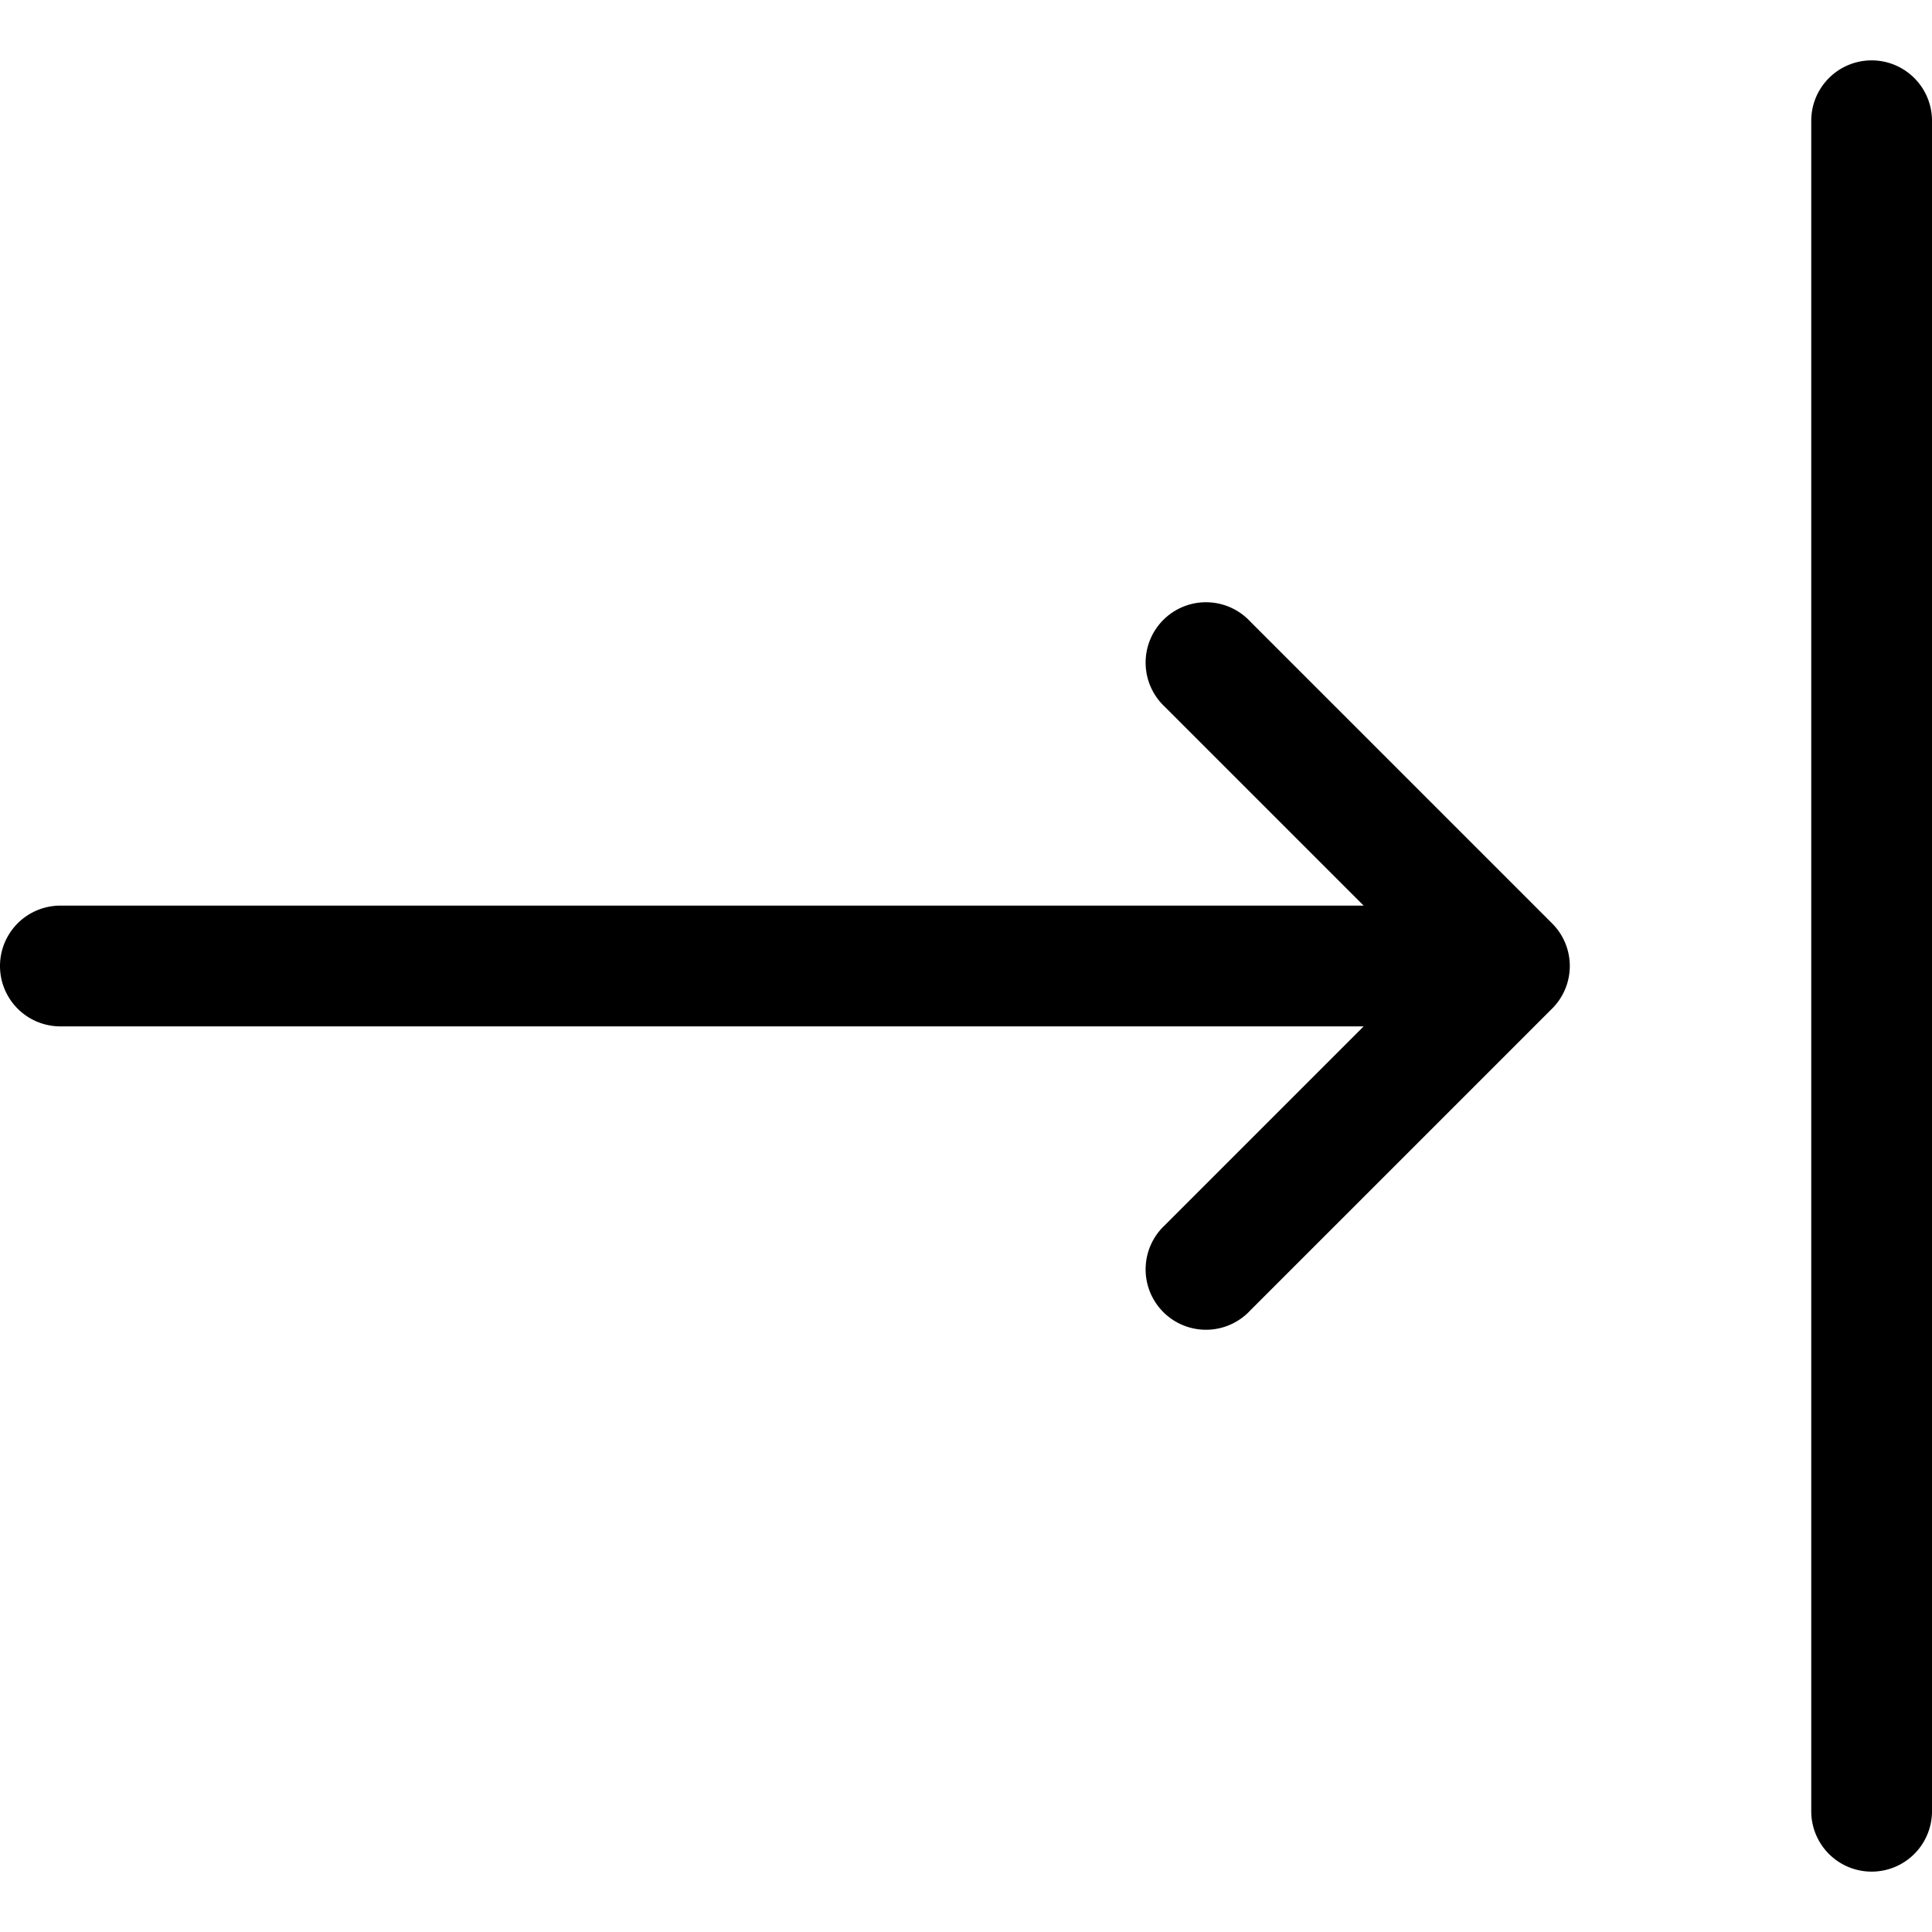 <svg width="24" height="24" fill="none" xmlns="http://www.w3.org/2000/svg"><path fill-rule="evenodd" clip-rule="evenodd" d="M15.53 7.72a.75.75 0 10-1.06 1.06l2.47 2.47H.75a.75.75 0 000 1.5h16.19l-2.47 2.47a.75.75 0 101.06 1.06l3.75-3.75a.747.747 0 000-1.06l-3.75-3.75zM23.25.75a.75.75 0 01.75.75v21a.75.75 0 01-1.5 0v-21a.75.75 0 01.75-.75z" fill="#000"/></svg>